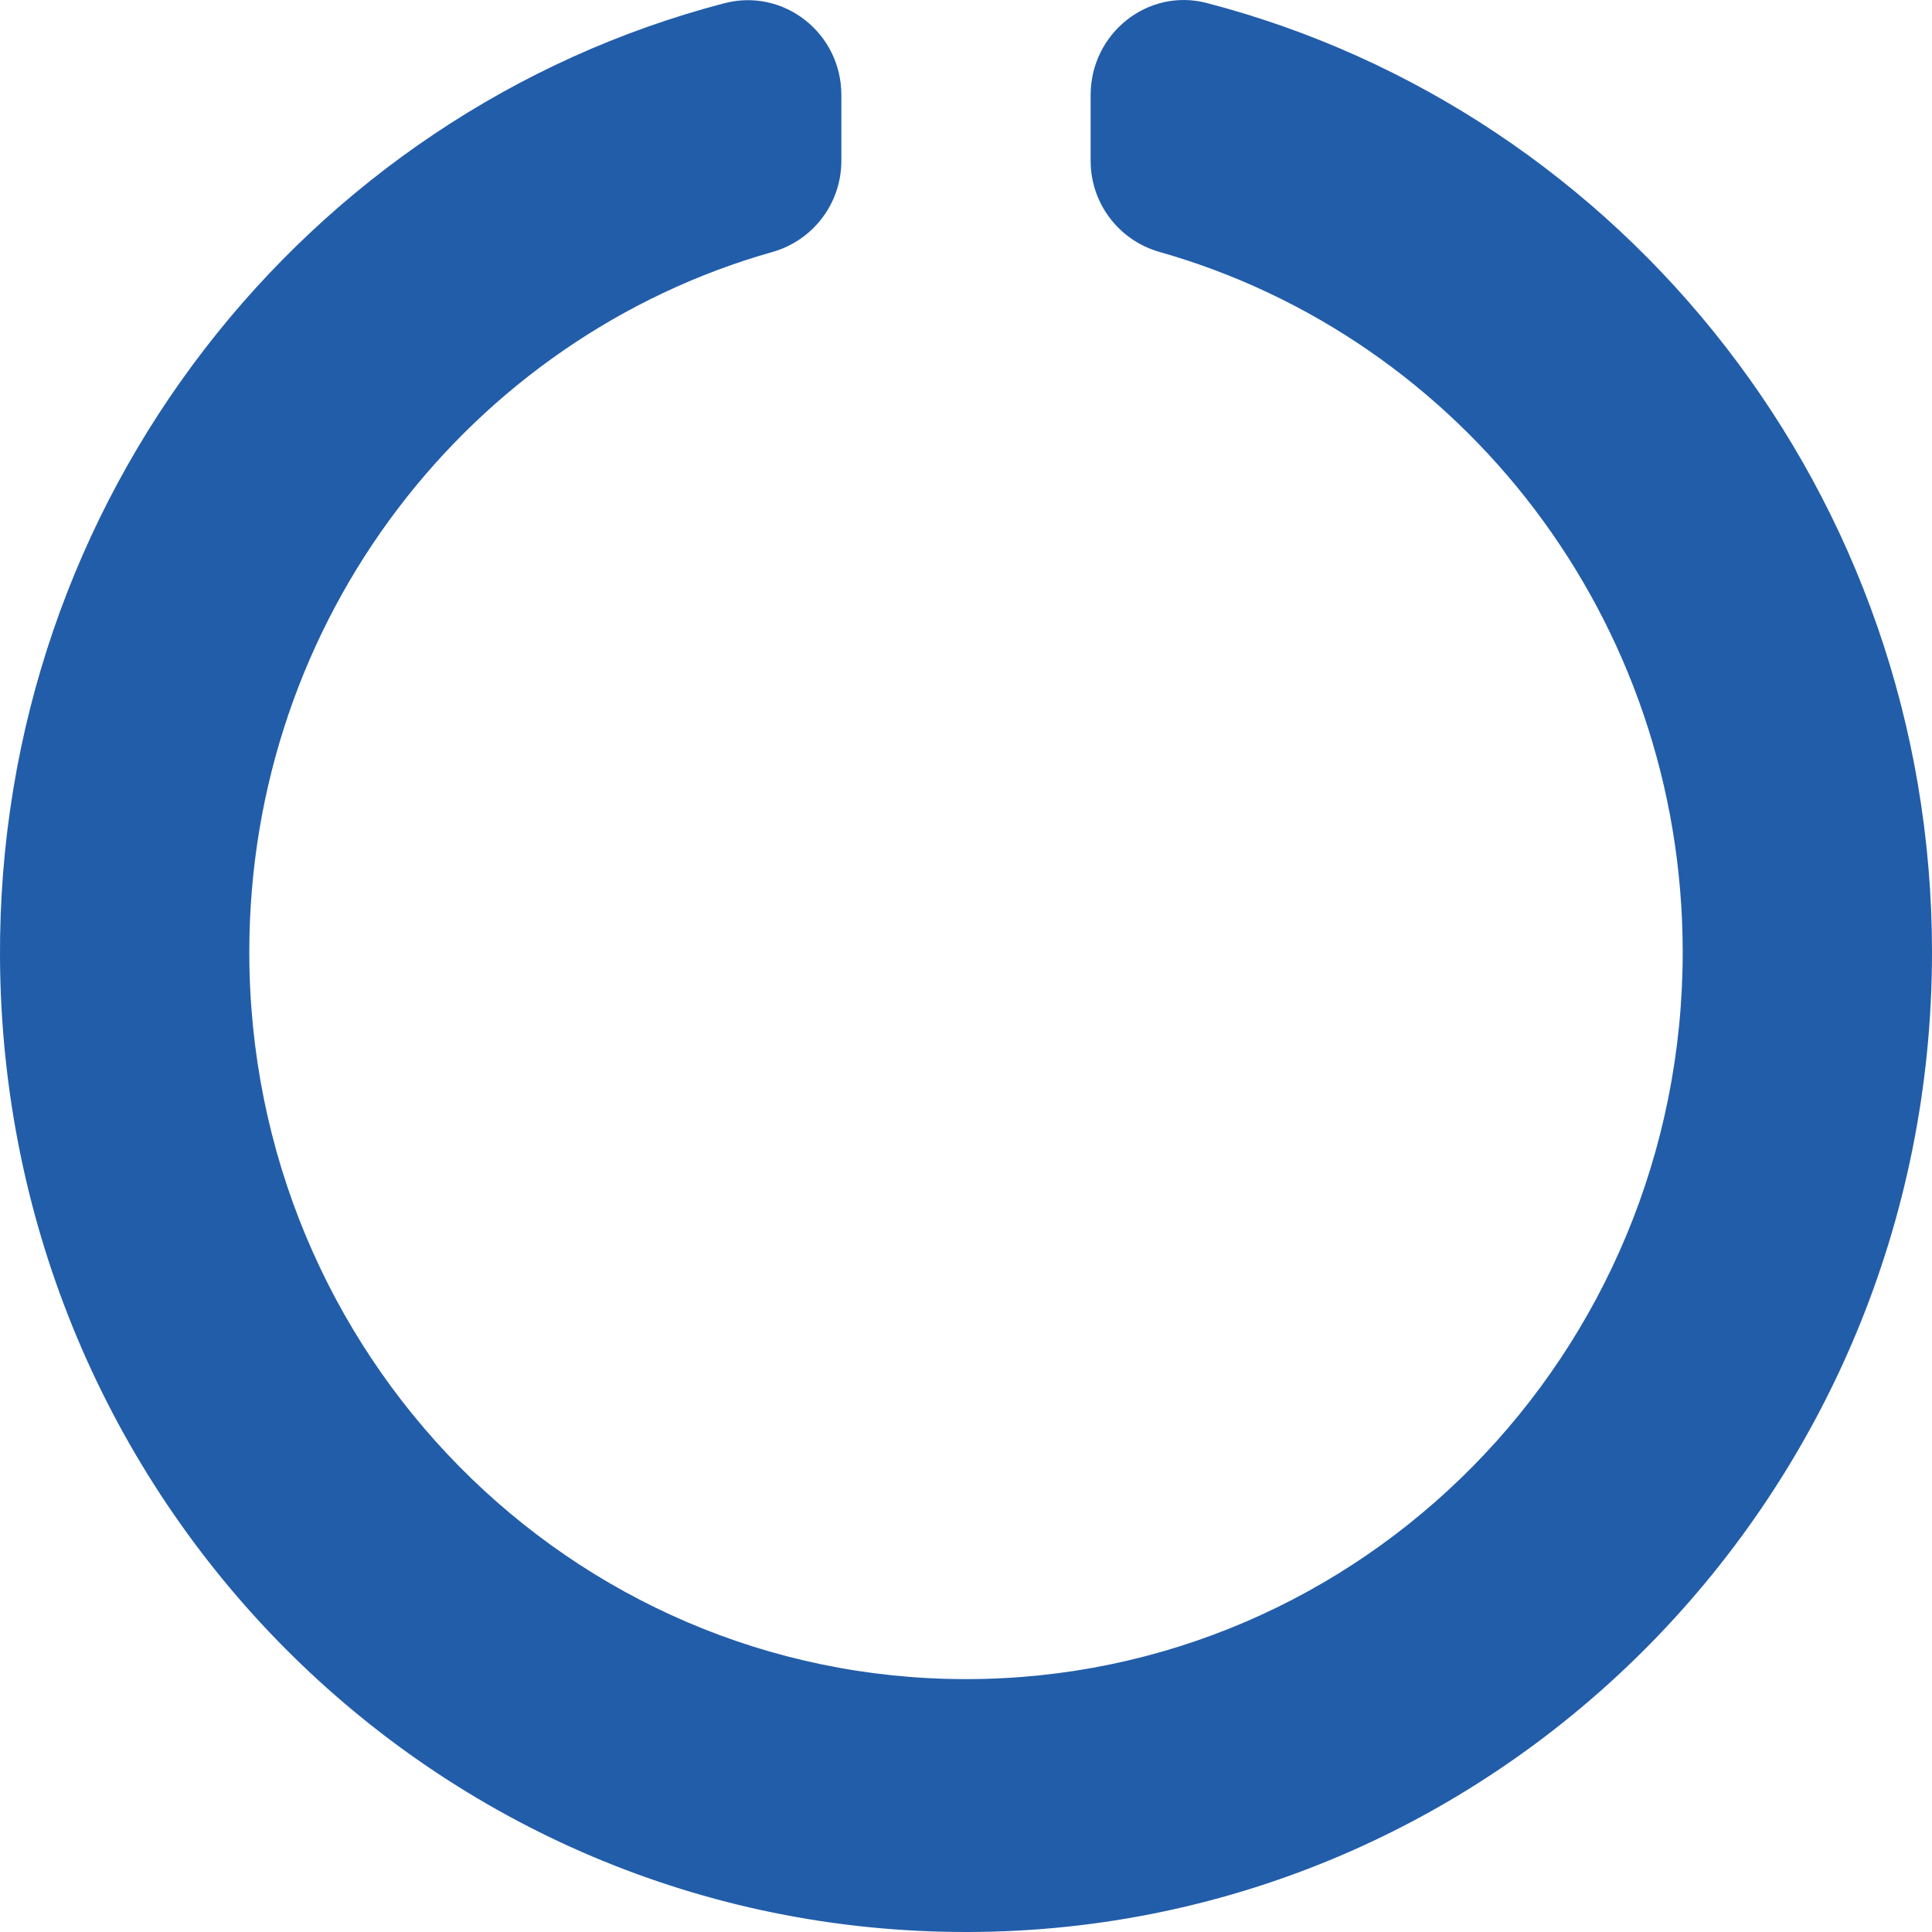 <svg width="55" height="55" viewBox="0 0 55 55" fill="none" xmlns="http://www.w3.org/2000/svg">
<path d="M31.048 2.705V4.578C31.048 5.794 31.856 6.846 33.01 7.173C41.605 9.608 47.903 17.604 47.903 27.106C47.903 38.543 38.778 47.801 27.5 47.801C16.224 47.801 7.097 38.545 7.097 27.106C7.097 17.605 13.394 9.608 21.99 7.173C23.144 6.846 23.952 5.793 23.952 4.578V2.705C23.952 0.939 22.307 -0.349 20.62 0.092C8.716 3.202 -0.067 14.194 0 27.256C0.08 42.671 12.362 55.032 27.559 55C42.72 54.968 55 42.491 55 27.106C55 14.1 46.224 3.173 34.352 0.085C32.676 -0.351 31.048 0.95 31.048 2.705Z" fill="#225DA9"/>
</svg>
